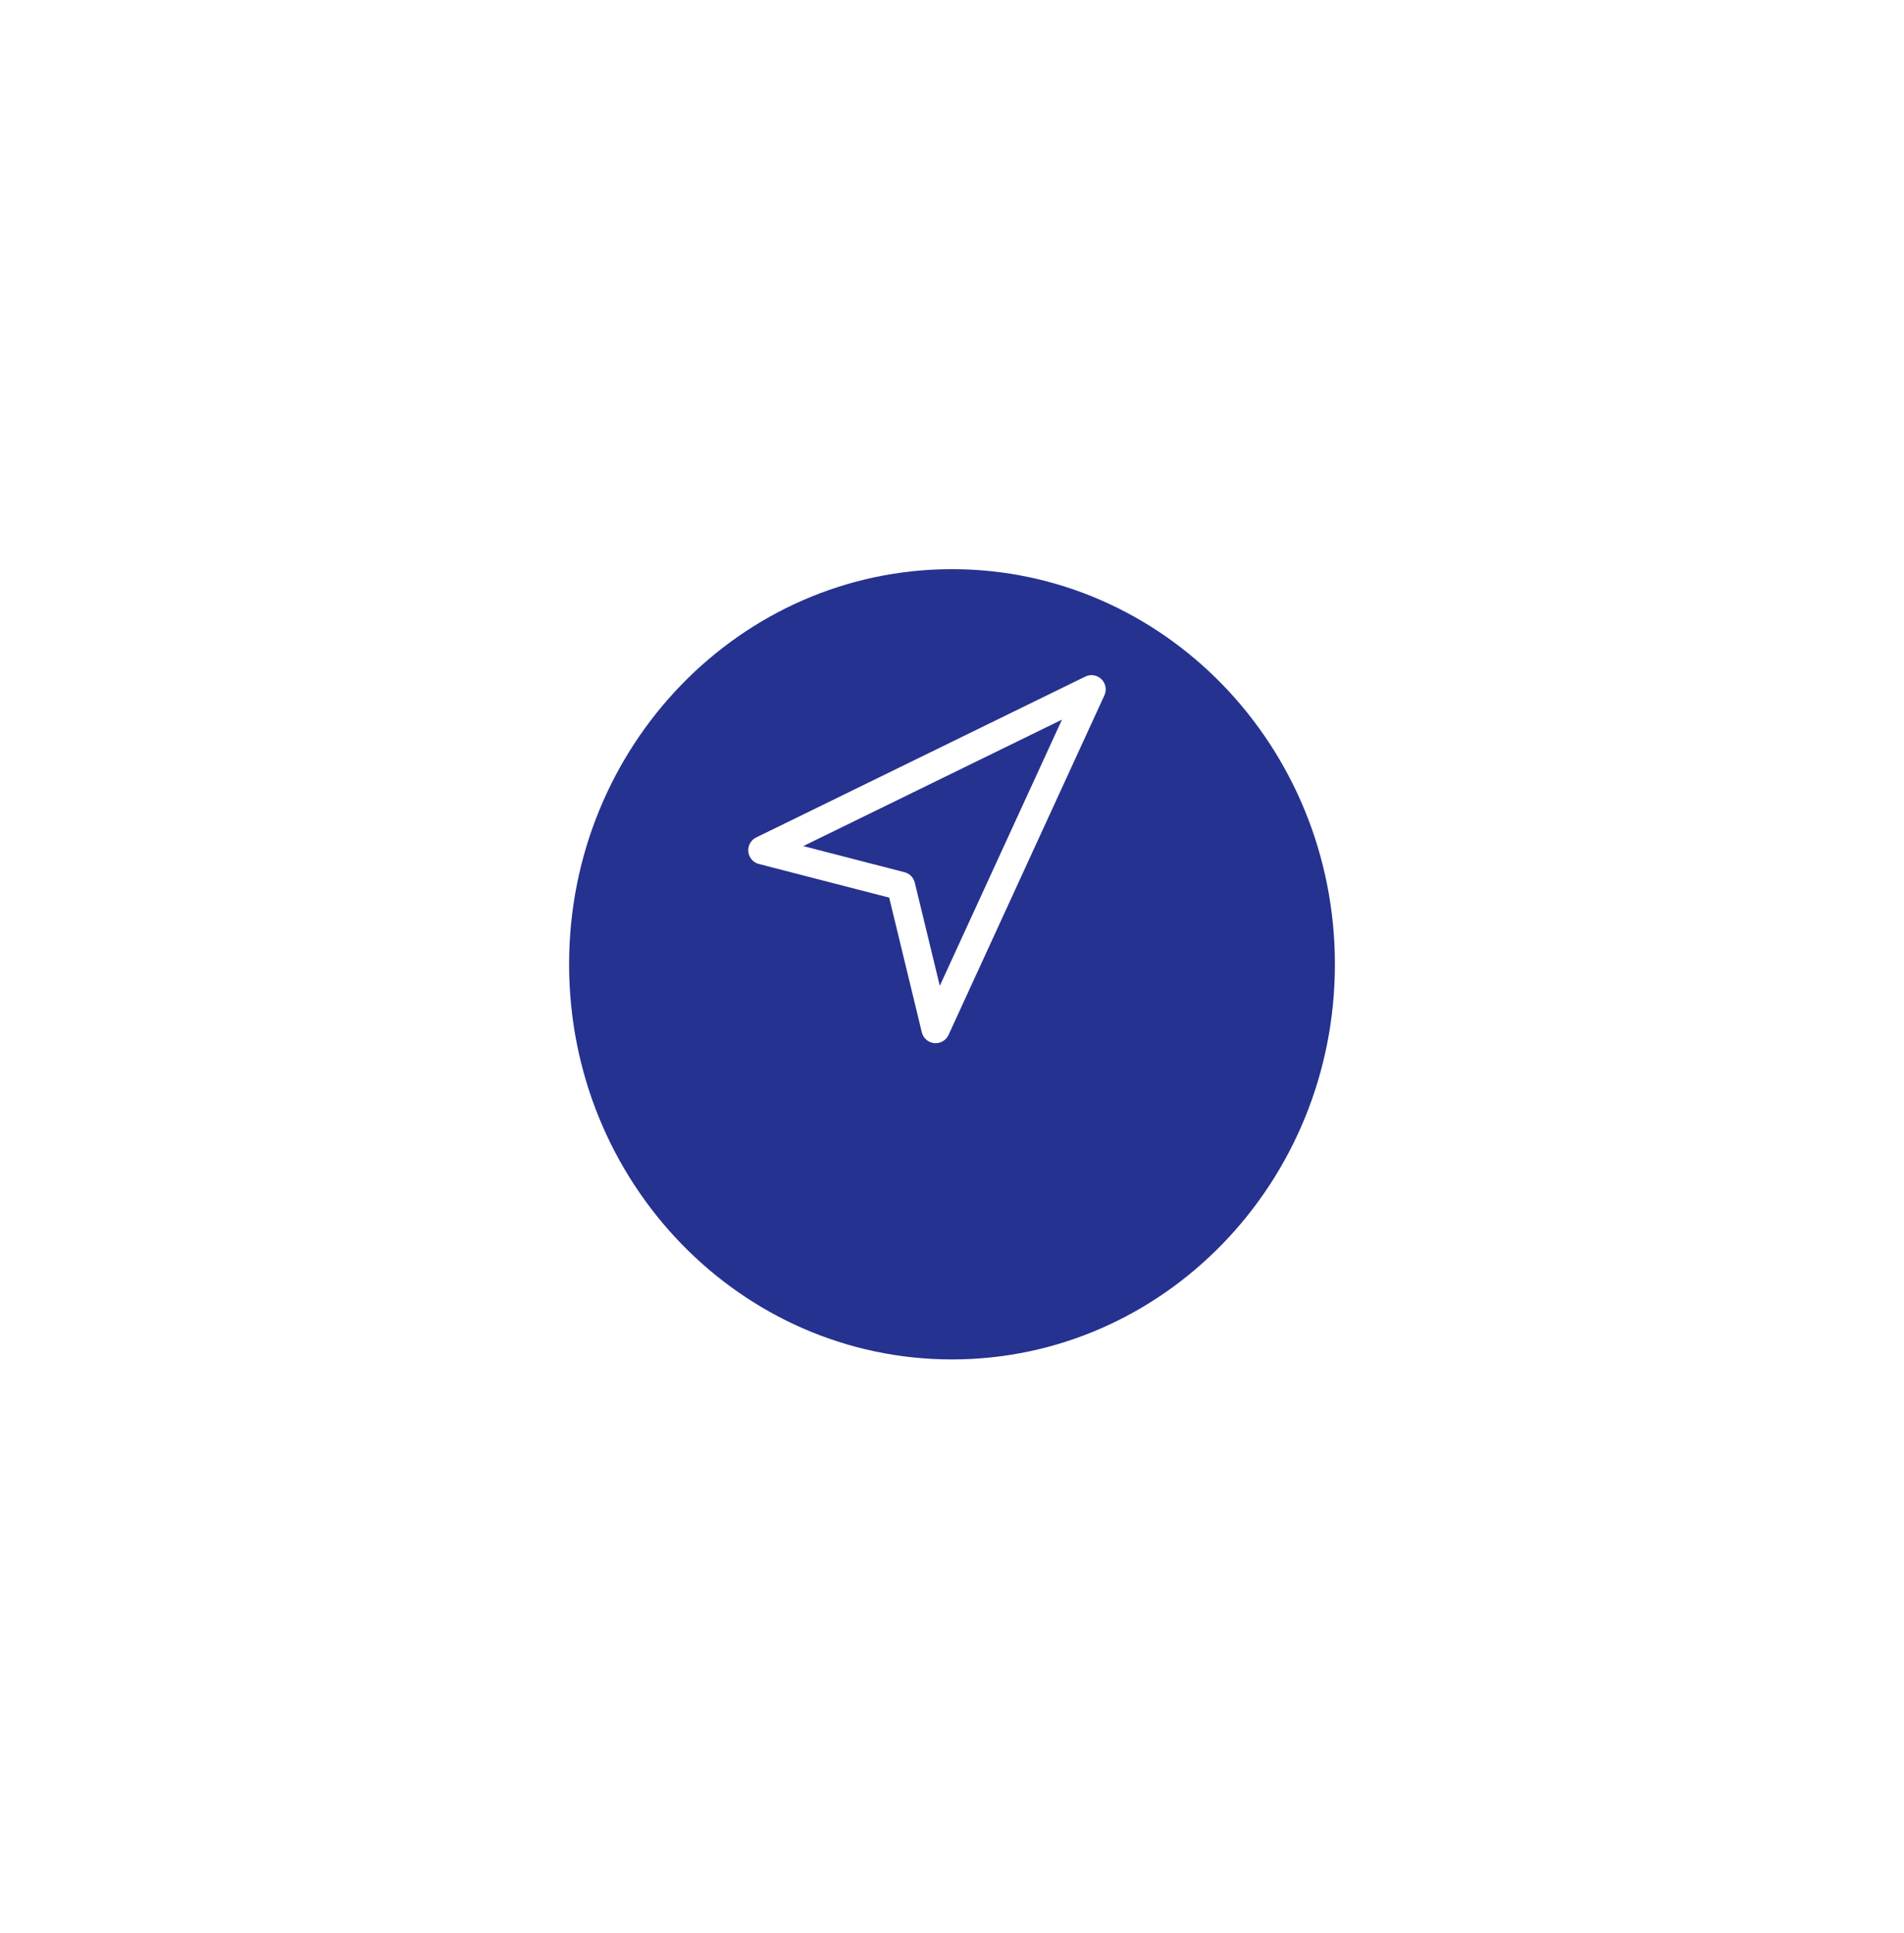 <svg width="67" height="68" viewBox="0 0 67 68" fill="none" xmlns="http://www.w3.org/2000/svg">
<g filter="url(#filter0_d_1165_2559)">
<path fill-rule="evenodd" clip-rule="evenodd" d="M33.5 42.817C40.941 42.817 46.974 36.594 46.974 28.918C46.974 21.242 40.941 15.02 33.5 15.02C26.059 15.02 20.026 21.242 20.026 28.918C20.026 36.594 26.059 42.817 33.5 42.817Z" fill="#26328F"/>
</g>
<path fill-rule="evenodd" clip-rule="evenodd" d="M26.83 29.906L38.409 24.248L32.924 36.193L31.705 31.164L26.83 29.906V29.906Z" stroke="white" stroke-linecap="round" stroke-linejoin="round"/>
<defs>
<filter id="filter0_d_1165_2559" x="0" y="0" width="67" height="67.85" filterUnits="userSpaceOnUse" color-interpolation-filters="sRGB">
<feFlood flood-opacity="0" result="BackgroundImageFix"/>
<feColorMatrix in="SourceAlpha" type="matrix" values="0 0 0 0 0 0 0 0 0 0 0 0 0 0 0 0 0 0 127 0" result="hardAlpha"/>
<feOffset dy="5"/>
<feGaussianBlur stdDeviation="10"/>
<feColorMatrix type="matrix" values="0 0 0 0 0.376 0 0 0 0 0.392 0 0 0 0 0.439 0 0 0 0.1 0"/>
<feBlend mode="normal" in2="BackgroundImageFix" result="effect1_dropShadow_1165_2559"/>
<feBlend mode="normal" in="SourceGraphic" in2="effect1_dropShadow_1165_2559" result="shape"/>
</filter>
</defs>
</svg>
